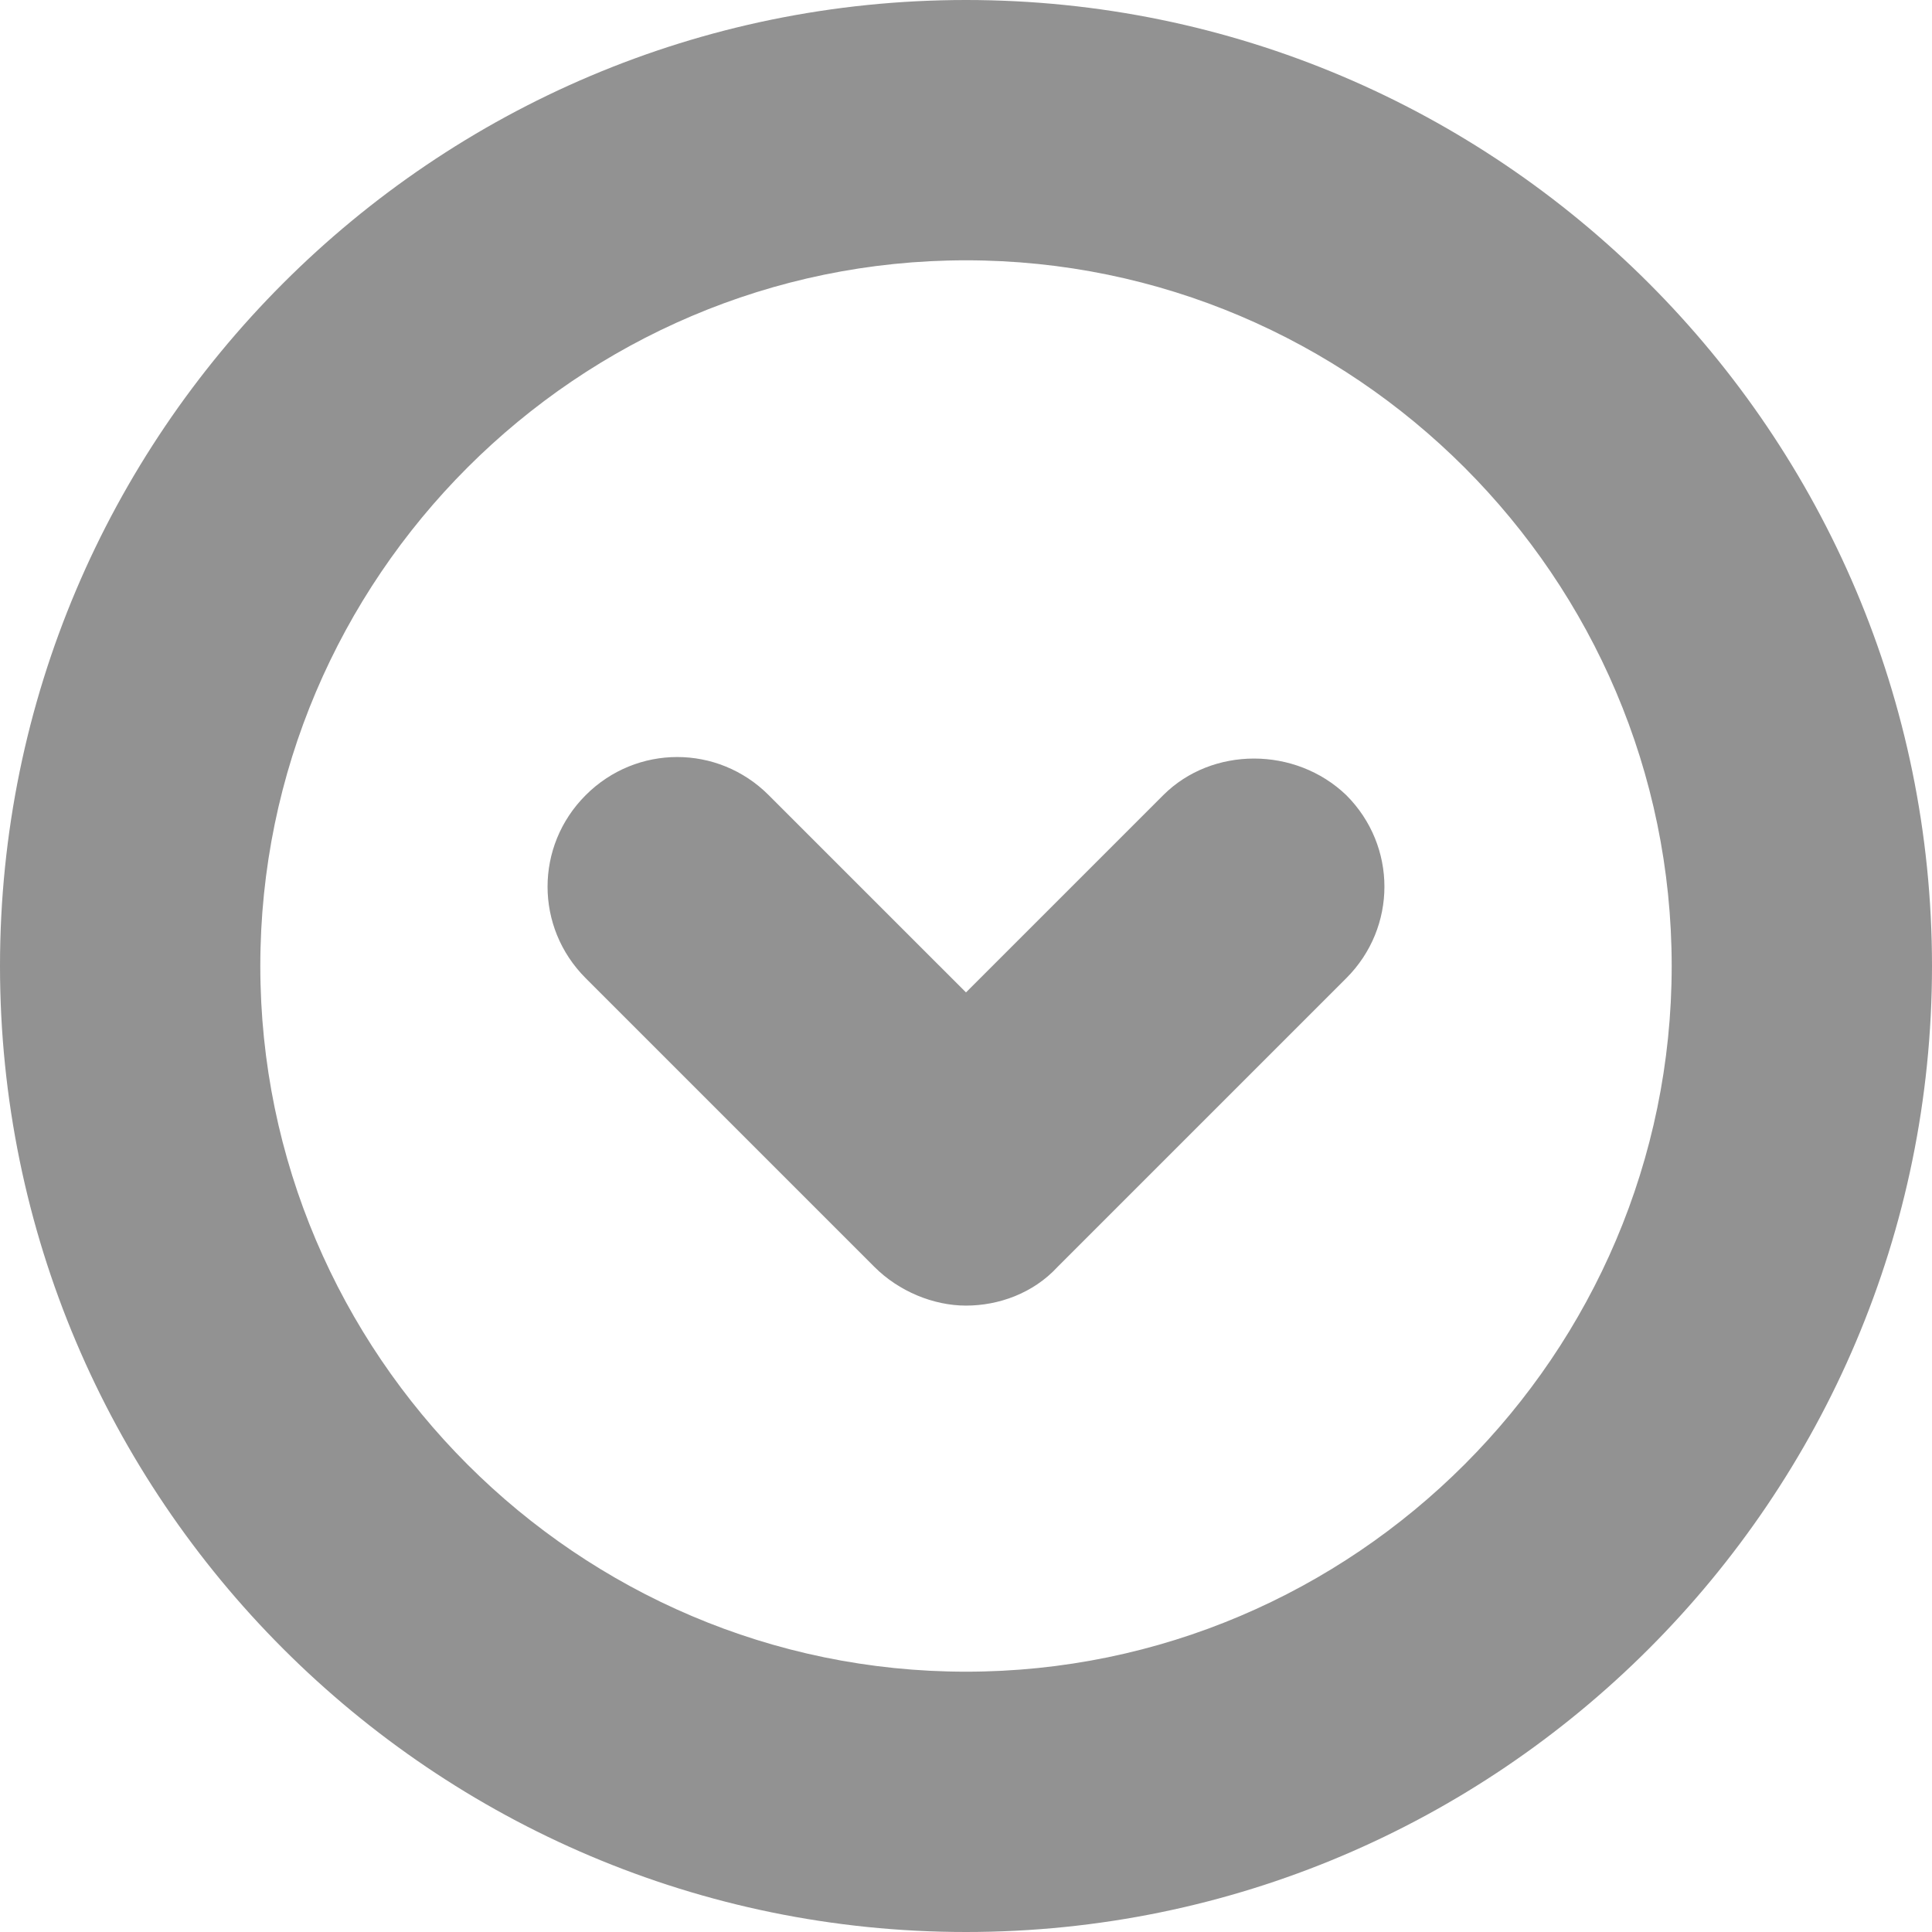 <svg width="122" height="122" viewBox="0 0 122 122" fill="none" xmlns="http://www.w3.org/2000/svg">
<path d="M61 0C27.354 0 0 27.354 0 61C0 94.646 27.354 122 61 122C94.646 122 122 94.646 122 61C122 27.354 94.646 0 61 0ZM61 105.562C36.472 105.562 16.438 85.528 16.438 61C16.438 36.472 36.472 16.438 61 16.438C85.528 16.438 105.562 36.472 105.562 61C105.562 85.528 85.528 105.562 61 105.562Z" fill="#929292"/>
<path d="M73.456 50.212L60.999 62.668L48.542 50.212C45.332 47.001 40.195 47.001 36.985 50.212C33.774 53.422 33.774 58.559 36.985 61.77L55.22 80.005C56.761 81.546 58.945 82.445 60.999 82.445C63.054 82.445 65.237 81.675 66.778 80.005L85.014 61.77C88.225 58.559 88.225 53.422 85.014 50.212C81.803 47.13 76.538 47.13 73.456 50.212Z" fill="#929292"/>
</svg>
